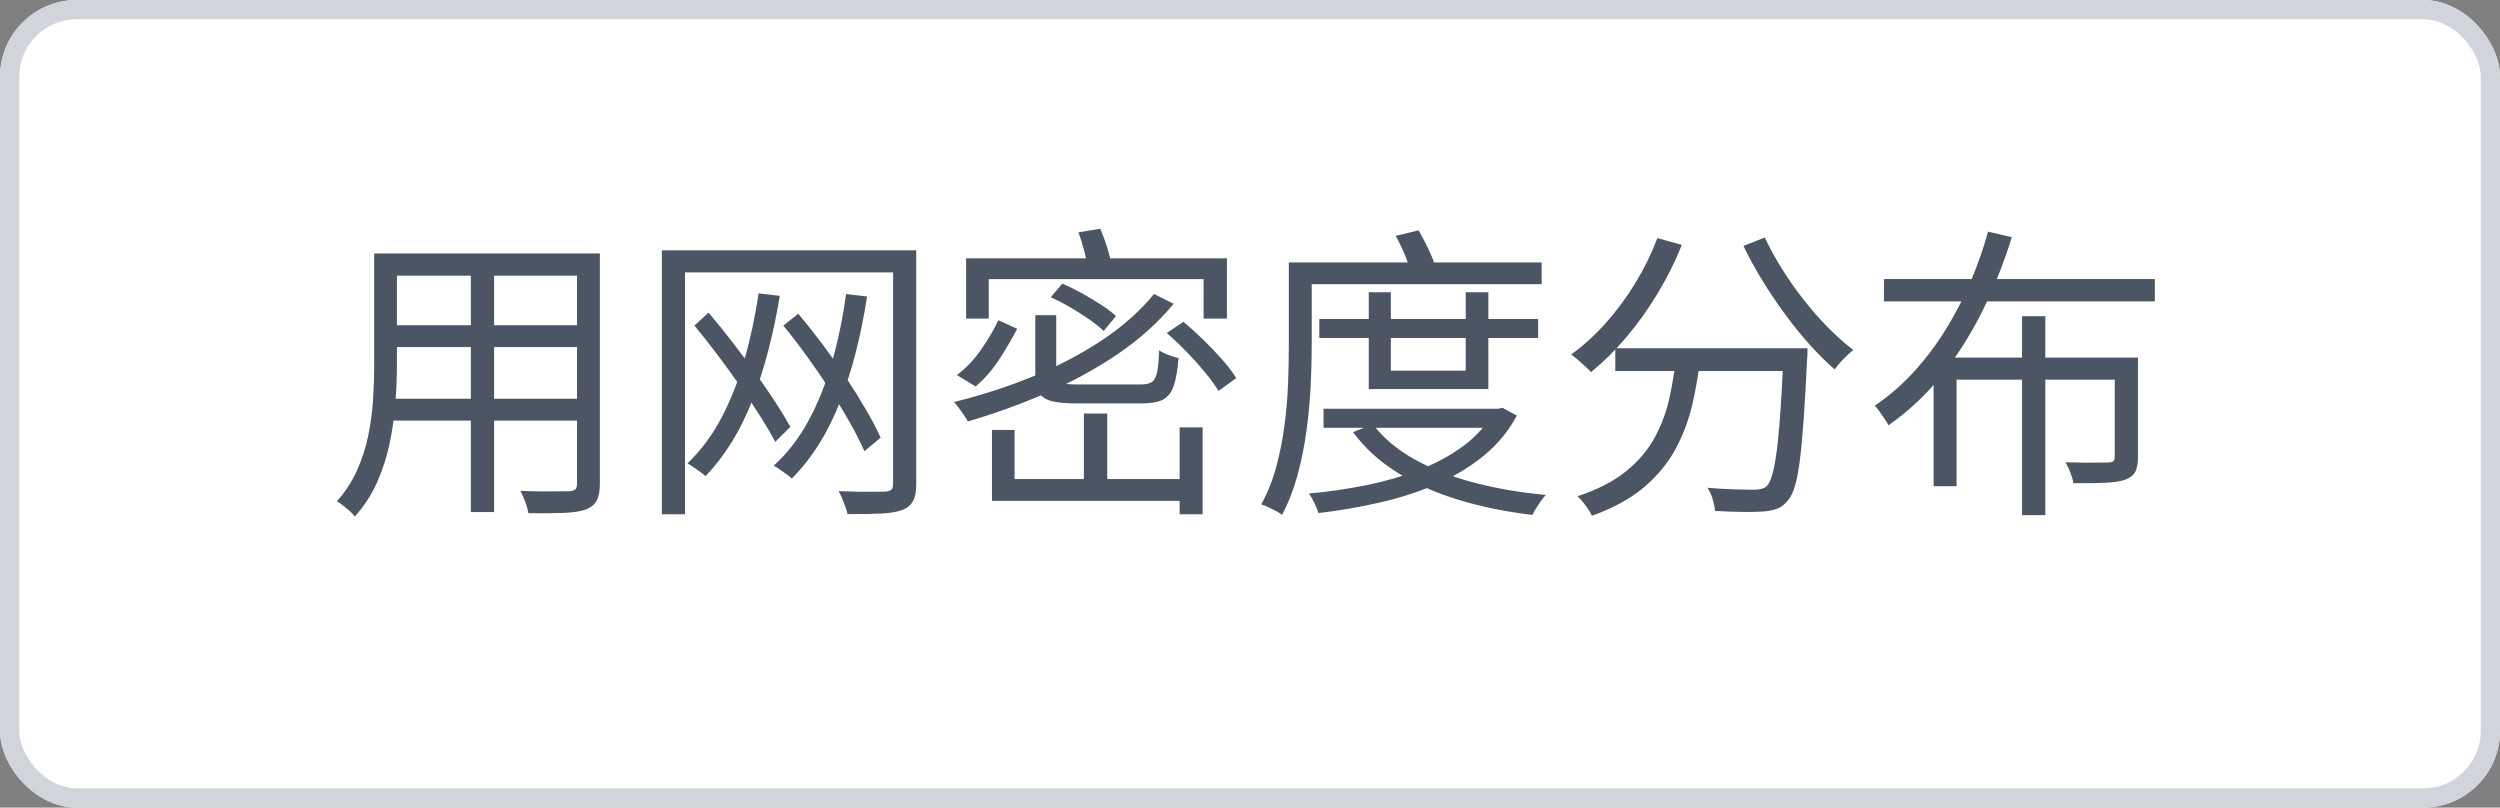<svg xmlns="http://www.w3.org/2000/svg" xmlns:xlink="http://www.w3.org/1999/xlink" fill="none" version="1.1" width="130.016" height="42" viewBox="0 0 130.016 42"><rect x="0" y="0" width="130.016" height="42" fill="#808080" stroke="none"/><g><rect x="0" y="0" width="130.016" height="42" rx="4" fill="#FFFFFF" fill-opacity="1" style="mix-blend-mode:passthrough"/><rect x="0.5" y="0.5" width="129.016" height="41" rx="3.5" fill-opacity="0" stroke-opacity="1" stroke="#D1D5DB" fill="none" stroke-width="1" style="mix-blend-mode:passthrough"/><g><path d="M20.141,13.182L30.491,13.182L30.491,14.336L20.141,14.336L20.141,13.182ZM20.141,16.915L30.467,16.915L30.467,18.05L20.141,18.05L20.141,16.915ZM20.053,20.736L30.498,20.736L30.498,21.874L20.053,21.874L20.053,20.736ZM19.461,13.182L20.642,13.182L20.642,18.988Q20.642,19.896,20.564,20.941Q20.486,21.985,20.265,23.046Q20.045,24.107,19.61,25.084Q19.175,26.062,18.453,26.862Q18.365,26.736,18.191,26.581Q18.018,26.427,17.839,26.287Q17.659,26.146,17.52,26.071Q18.186,25.322,18.577,24.443Q18.967,23.564,19.156,22.628Q19.345,21.692,19.403,20.761Q19.461,19.83,19.461,18.982L19.461,13.182ZM30.009,13.182L31.197,13.182L31.197,25.144Q31.197,25.725,31.033,26.032Q30.869,26.34,30.468,26.495Q30.07,26.64,29.346,26.673Q28.622,26.706,27.482,26.69Q27.447,26.46,27.32,26.116Q27.194,25.773,27.068,25.529Q27.634,25.552,28.153,25.555Q28.673,25.558,29.055,25.553Q29.436,25.548,29.59,25.548Q29.823,25.538,29.916,25.454Q30.009,25.369,30.009,25.141L30.009,13.182ZM24.487,13.619L25.697,13.619L25.697,26.63L24.487,26.63L24.487,13.619ZM39.453,15.256L40.554,15.386Q40.062,18.386,39.143,20.776Q38.224,23.166,36.689,24.767Q36.601,24.675,36.429,24.55Q36.257,24.425,36.071,24.296Q35.885,24.166,35.752,24.097Q36.774,23.127,37.496,21.773Q38.218,20.418,38.697,18.767Q39.176,17.115,39.453,15.256ZM44.004,15.291L45.093,15.421Q44.623,18.476,43.692,20.883Q42.76,23.291,41.181,24.887Q41.083,24.796,40.908,24.668Q40.733,24.54,40.555,24.416Q40.377,24.291,40.238,24.221Q41.301,23.251,42.039,21.895Q42.777,20.54,43.257,18.87Q43.737,17.199,44.004,15.291ZM36.114,16.931L36.851,16.258Q37.447,16.962,38.06,17.754Q38.673,18.547,39.247,19.346Q39.821,20.145,40.301,20.877Q40.78,21.609,41.103,22.196L40.319,22.982Q40.002,22.379,39.524,21.624Q39.046,20.87,38.475,20.053Q37.904,19.235,37.299,18.432Q36.694,17.63,36.114,16.931ZM40.738,16.934L41.516,16.316Q42.146,17.064,42.78,17.91Q43.414,18.755,43.987,19.62Q44.56,20.486,45.029,21.291Q45.499,22.096,45.797,22.761L44.956,23.464Q44.661,22.8,44.198,21.977Q43.735,21.154,43.165,20.277Q42.595,19.399,41.975,18.54Q41.356,17.679,40.738,16.934ZM34.421,13.019L47.19,13.019L47.19,14.167L35.625,14.167L35.625,26.744L34.421,26.744L34.421,13.019ZM46.446,13.019L47.65,13.019L47.65,25.178Q47.65,25.755,47.481,26.063Q47.313,26.372,46.916,26.527Q46.529,26.668,45.85,26.706Q45.171,26.744,44.075,26.734Q44.047,26.574,43.966,26.357Q43.885,26.139,43.797,25.92Q43.709,25.701,43.611,25.544Q44.146,25.566,44.645,25.572Q45.144,25.578,45.514,25.573Q45.884,25.569,46.031,25.569Q46.258,25.552,46.352,25.471Q46.446,25.39,46.446,25.176L46.446,13.019ZM51.92,16.655L52.9,17.097Q52.513,17.845,51.976,18.677Q51.439,19.508,50.737,20.098L49.763,19.505Q50.469,18.976,51.028,18.174Q51.587,17.373,51.92,16.655ZM53.842,16.392L54.93,16.392L54.93,19.464Q54.93,19.793,55.138,19.894Q55.347,19.995,56.049,19.995Q56.212,19.995,56.651,19.995Q57.09,19.995,57.619,19.995Q58.148,19.995,58.621,19.995Q59.093,19.995,59.309,19.995Q59.703,19.995,59.895,19.875Q60.088,19.754,60.173,19.373Q60.258,18.993,60.28,18.221Q60.473,18.348,60.766,18.46Q61.06,18.572,61.29,18.623Q61.217,19.563,61.038,20.077Q60.859,20.59,60.477,20.785Q60.095,20.98,59.387,20.98Q59.272,20.98,58.929,20.98Q58.585,20.98,58.132,20.98Q57.679,20.98,57.228,20.98Q56.776,20.98,56.436,20.98Q56.096,20.98,55.991,20.98Q55.138,20.98,54.673,20.855Q54.208,20.73,54.025,20.402Q53.842,20.074,53.842,19.477L53.842,16.392ZM54.644,15.458L55.248,14.748Q55.747,14.961,56.274,15.255Q56.8,15.549,57.268,15.852Q57.737,16.156,58.037,16.435L57.399,17.214Q57.111,16.935,56.649,16.613Q56.187,16.29,55.663,15.983Q55.14,15.677,54.644,15.458ZM60.679,17.321L61.547,16.735Q62.063,17.164,62.595,17.684Q63.127,18.204,63.581,18.722Q64.036,19.239,64.292,19.665L63.371,20.331Q63.118,19.911,62.681,19.38Q62.244,18.848,61.72,18.306Q61.196,17.763,60.679,17.321ZM60.017,15.289L61.035,15.8Q59.81,17.281,58.093,18.438Q56.375,19.596,54.381,20.458Q52.388,21.319,50.334,21.918Q50.264,21.779,50.135,21.593Q50.005,21.407,49.865,21.216Q49.724,21.025,49.61,20.908Q51.694,20.399,53.659,19.602Q55.624,18.804,57.268,17.722Q58.912,16.64,60.017,15.289ZM56.368,21.506L57.584,21.506L57.584,25.521L56.368,25.521L56.368,21.506ZM61.348,22.228L62.543,22.228L62.543,26.745L61.348,26.745L61.348,22.228ZM50.243,13.435L63.808,13.435L63.808,16.568L62.595,16.568L62.595,14.517L51.422,14.517L51.422,16.568L50.243,16.568L50.243,13.435ZM56.083,12.085L57.22,11.896Q57.419,12.35,57.583,12.883Q57.748,13.415,57.802,13.796L56.595,14.032Q56.544,13.652,56.401,13.098Q56.259,12.545,56.083,12.085ZM51.589,22.359L52.764,22.359L52.764,24.915L62.031,24.915L62.031,26.047L51.589,26.047L51.589,22.359ZM68.613,16.59L79.993,16.59L79.993,17.578L68.613,17.578L68.613,16.59ZM68.834,21.256L77.995,21.256L77.995,22.248L68.834,22.248L68.834,21.256ZM71.184,15.199L72.332,15.199L72.332,19.278L76.228,19.278L76.228,15.199L77.404,15.199L77.404,20.235L71.184,20.235L71.184,15.199ZM77.677,21.256L77.92,21.256L78.134,21.206L78.887,21.613Q78.222,22.844,77.139,23.721Q76.057,24.597,74.686,25.188Q73.315,25.778,71.762,26.134Q70.208,26.491,68.568,26.683Q68.508,26.473,68.363,26.17Q68.218,25.867,68.073,25.665Q69.599,25.53,71.079,25.228Q72.559,24.927,73.847,24.422Q75.136,23.916,76.125,23.177Q77.115,22.438,77.677,21.431L77.677,21.256ZM71.399,22.064Q72.197,23.121,73.545,23.877Q74.894,24.633,76.648,25.096Q78.401,25.559,80.396,25.739Q80.273,25.863,80.139,26.052Q80.005,26.241,79.888,26.431Q79.772,26.622,79.696,26.779Q77.661,26.539,75.879,26.002Q74.097,25.464,72.69,24.59Q71.282,23.715,70.366,22.474L71.399,22.064ZM67.588,13.65L80.176,13.65L80.176,14.779L67.588,14.779L67.588,13.65ZM67.027,13.65L68.218,13.65L68.218,18.001Q68.218,18.953,68.162,20.082Q68.106,21.211,67.946,22.395Q67.786,23.578,67.482,24.703Q67.178,25.827,66.672,26.777Q66.559,26.679,66.358,26.575Q66.156,26.471,65.953,26.372Q65.75,26.275,65.592,26.234Q66.092,25.325,66.376,24.267Q66.661,23.209,66.804,22.106Q66.947,21.003,66.987,19.954Q67.027,18.906,67.027,18.007L67.027,13.65ZM72.583,12.266L73.78,11.979Q74.059,12.464,74.328,13.043Q74.596,13.621,74.709,14.026L73.456,14.368Q73.346,13.953,73.103,13.352Q72.86,12.752,72.583,12.266ZM84.006,18.113L93.165,18.113L93.165,19.295L84.006,19.295L84.006,18.113ZM92.755,18.113L94.002,18.113Q94.002,18.113,93.999,18.224Q93.996,18.335,93.996,18.469Q93.996,18.604,93.98,18.689Q93.893,20.527,93.801,21.824Q93.71,23.12,93.599,23.971Q93.489,24.822,93.338,25.313Q93.187,25.804,92.969,26.04Q92.721,26.342,92.43,26.454Q92.139,26.567,91.727,26.598Q91.324,26.633,90.637,26.624Q89.949,26.616,89.193,26.571Q89.171,26.303,89.07,25.962Q88.97,25.622,88.796,25.367Q89.58,25.434,90.251,25.452Q90.922,25.47,91.207,25.47Q91.685,25.47,91.889,25.275Q92.104,25.054,92.26,24.319Q92.416,23.584,92.537,22.136Q92.658,20.687,92.755,18.337L92.755,18.113ZM86.196,12.384L87.468,12.736Q86.928,14.076,86.183,15.302Q85.438,16.527,84.563,17.557Q83.688,18.588,82.738,19.355Q82.637,19.226,82.445,19.055Q82.253,18.883,82.057,18.71Q81.862,18.537,81.71,18.436Q82.668,17.745,83.514,16.796Q84.361,15.847,85.048,14.722Q85.734,13.597,86.196,12.384ZM91.779,12.352Q92.157,13.156,92.684,13.997Q93.21,14.838,93.828,15.622Q94.446,16.407,95.104,17.067Q95.761,17.727,96.385,18.203Q96.234,18.32,96.05,18.493Q95.865,18.666,95.698,18.857Q95.531,19.047,95.415,19.211Q94.785,18.666,94.125,17.934Q93.466,17.203,92.839,16.348Q92.212,15.492,91.654,14.585Q91.096,13.679,90.671,12.79L91.779,12.352ZM87.183,18.444L88.446,18.444Q88.305,19.755,88.021,20.996Q87.737,22.237,87.144,23.342Q86.55,24.447,85.504,25.335Q84.459,26.224,82.791,26.824Q82.722,26.67,82.596,26.481Q82.47,26.292,82.323,26.111Q82.177,25.931,82.041,25.808Q83.609,25.29,84.574,24.503Q85.539,23.716,86.065,22.739Q86.591,21.761,86.827,20.668Q87.064,19.575,87.183,18.444ZM97.977,14.513L112.067,14.513L112.067,15.674L97.977,15.674L97.977,14.513ZM105.159,16.446L106.369,16.446L106.369,26.789L105.159,26.789L105.159,16.446ZM100.56,18.598L110.51,18.598L110.51,19.746L101.754,19.746L101.754,25.287L100.56,25.287L100.56,18.598ZM109.981,18.598L111.187,18.598L111.187,23.777Q111.187,24.252,111.054,24.523Q110.92,24.794,110.539,24.942Q110.173,25.075,109.514,25.107Q108.855,25.138,107.828,25.128Q107.793,24.883,107.674,24.58Q107.556,24.278,107.42,24.041Q107.933,24.057,108.391,24.06Q108.849,24.063,109.177,24.059Q109.506,24.053,109.631,24.053Q109.837,24.044,109.909,23.983Q109.981,23.922,109.981,23.758L109.981,18.598ZM103.393,12.045L104.628,12.335Q104.055,14.195,103.179,16.01Q102.302,17.825,101.076,19.398Q99.849,20.97,98.216,22.117Q98.141,21.97,98.011,21.784Q97.882,21.598,97.751,21.408Q97.62,21.217,97.5,21.098Q98.636,20.329,99.569,19.297Q100.502,18.265,101.234,17.066Q101.966,15.866,102.506,14.589Q103.046,13.313,103.393,12.045Z" fill="#4B5563" fill-opacity="1" style="mix-blend-mode:passthrough"/></g></g></svg>